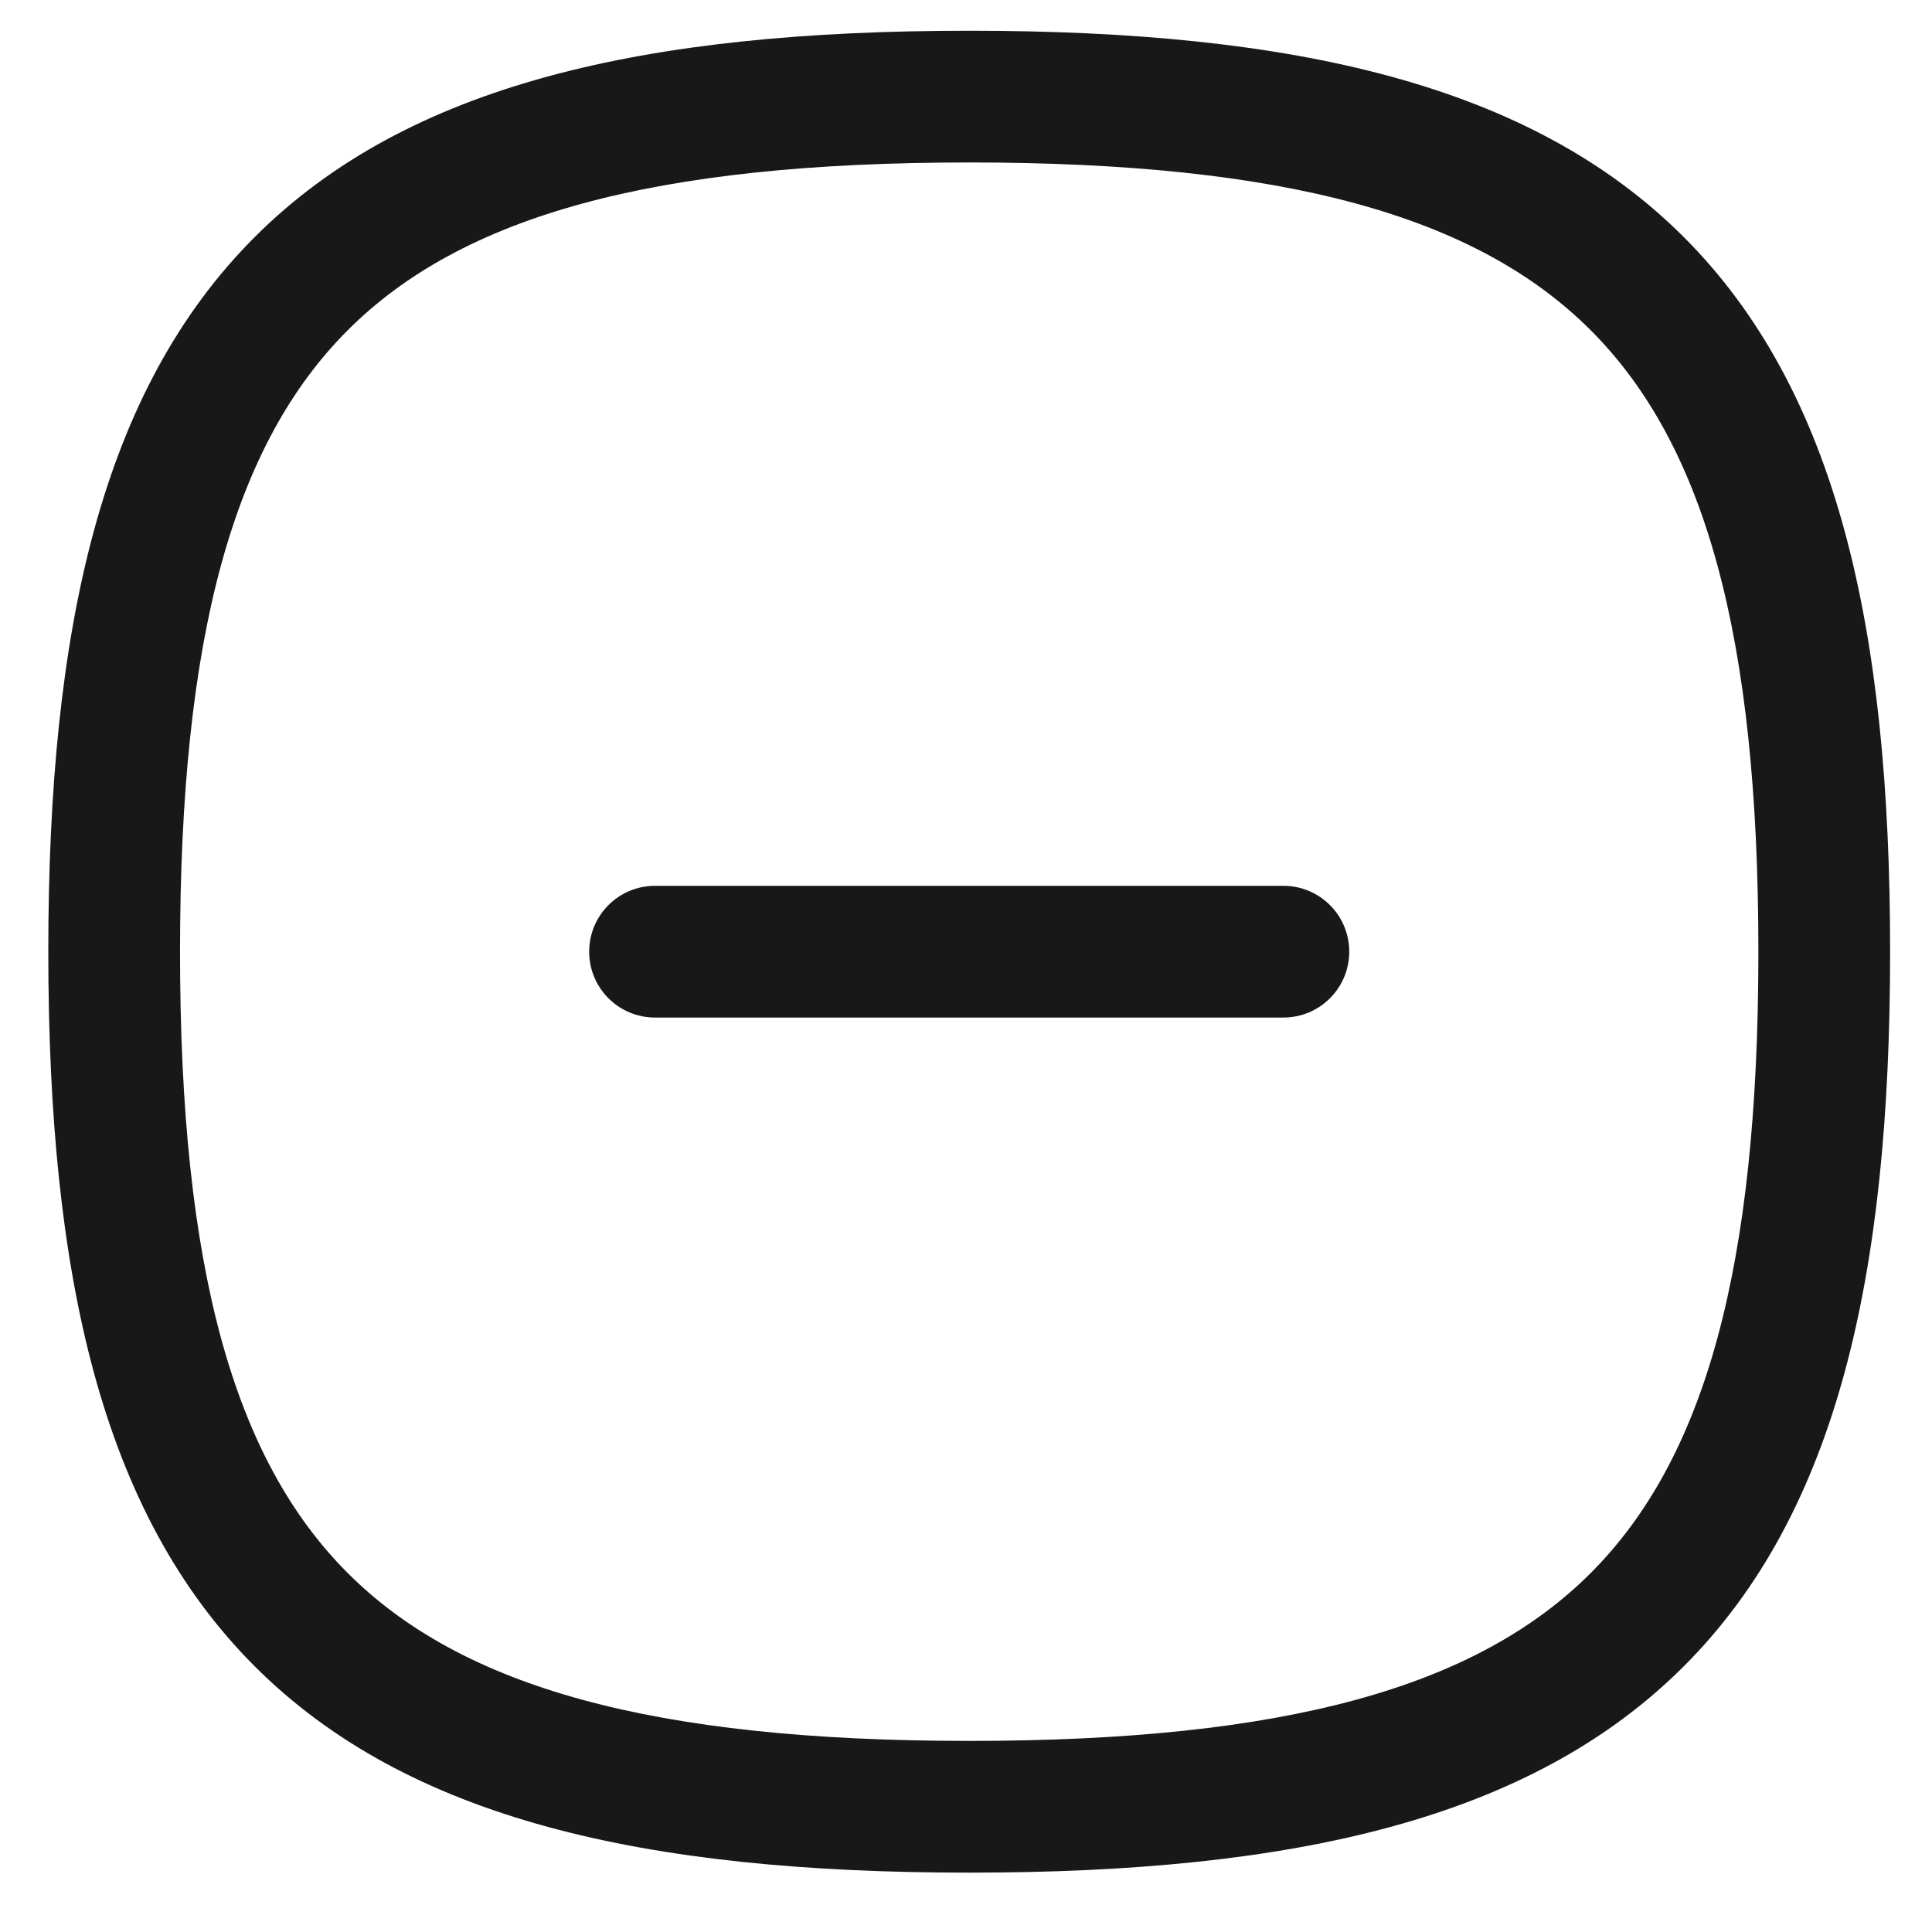 <svg width="22" height="22" viewBox="0 0 22 22" fill="none" xmlns="http://www.w3.org/2000/svg">
<path fill-rule="evenodd" clip-rule="evenodd" d="M2.05 10.837C2.05 7.227 2.661 5.059 3.96 3.76C5.259 2.461 7.427 1.85 11.037 1.85C14.646 1.85 16.814 2.461 18.113 3.76C19.412 5.059 20.023 7.227 20.023 10.837C20.023 14.446 19.412 16.614 18.113 17.913C16.814 19.212 14.646 19.824 11.037 19.824C7.427 19.824 5.259 19.212 3.96 17.913C2.661 16.614 2.05 14.446 2.05 10.837ZM11.037 0.35C7.344 0.35 4.643 0.956 2.9 2.7C1.156 4.444 0.55 7.144 0.55 10.837C0.55 14.53 1.156 17.23 2.9 18.974C4.643 20.718 7.344 21.324 11.037 21.324C14.729 21.324 17.43 20.718 19.174 18.974C20.918 17.23 21.523 14.53 21.523 10.837C21.523 7.144 20.918 4.444 19.174 2.7C17.43 0.956 14.729 0.35 11.037 0.35ZM7.459 10.087C7.044 10.087 6.709 10.423 6.709 10.837C6.709 11.251 7.044 11.587 7.459 11.587H14.614C15.029 11.587 15.364 11.251 15.364 10.837C15.364 10.423 15.029 10.087 14.614 10.087H7.459Z" fill="#181818"/>
</svg>
